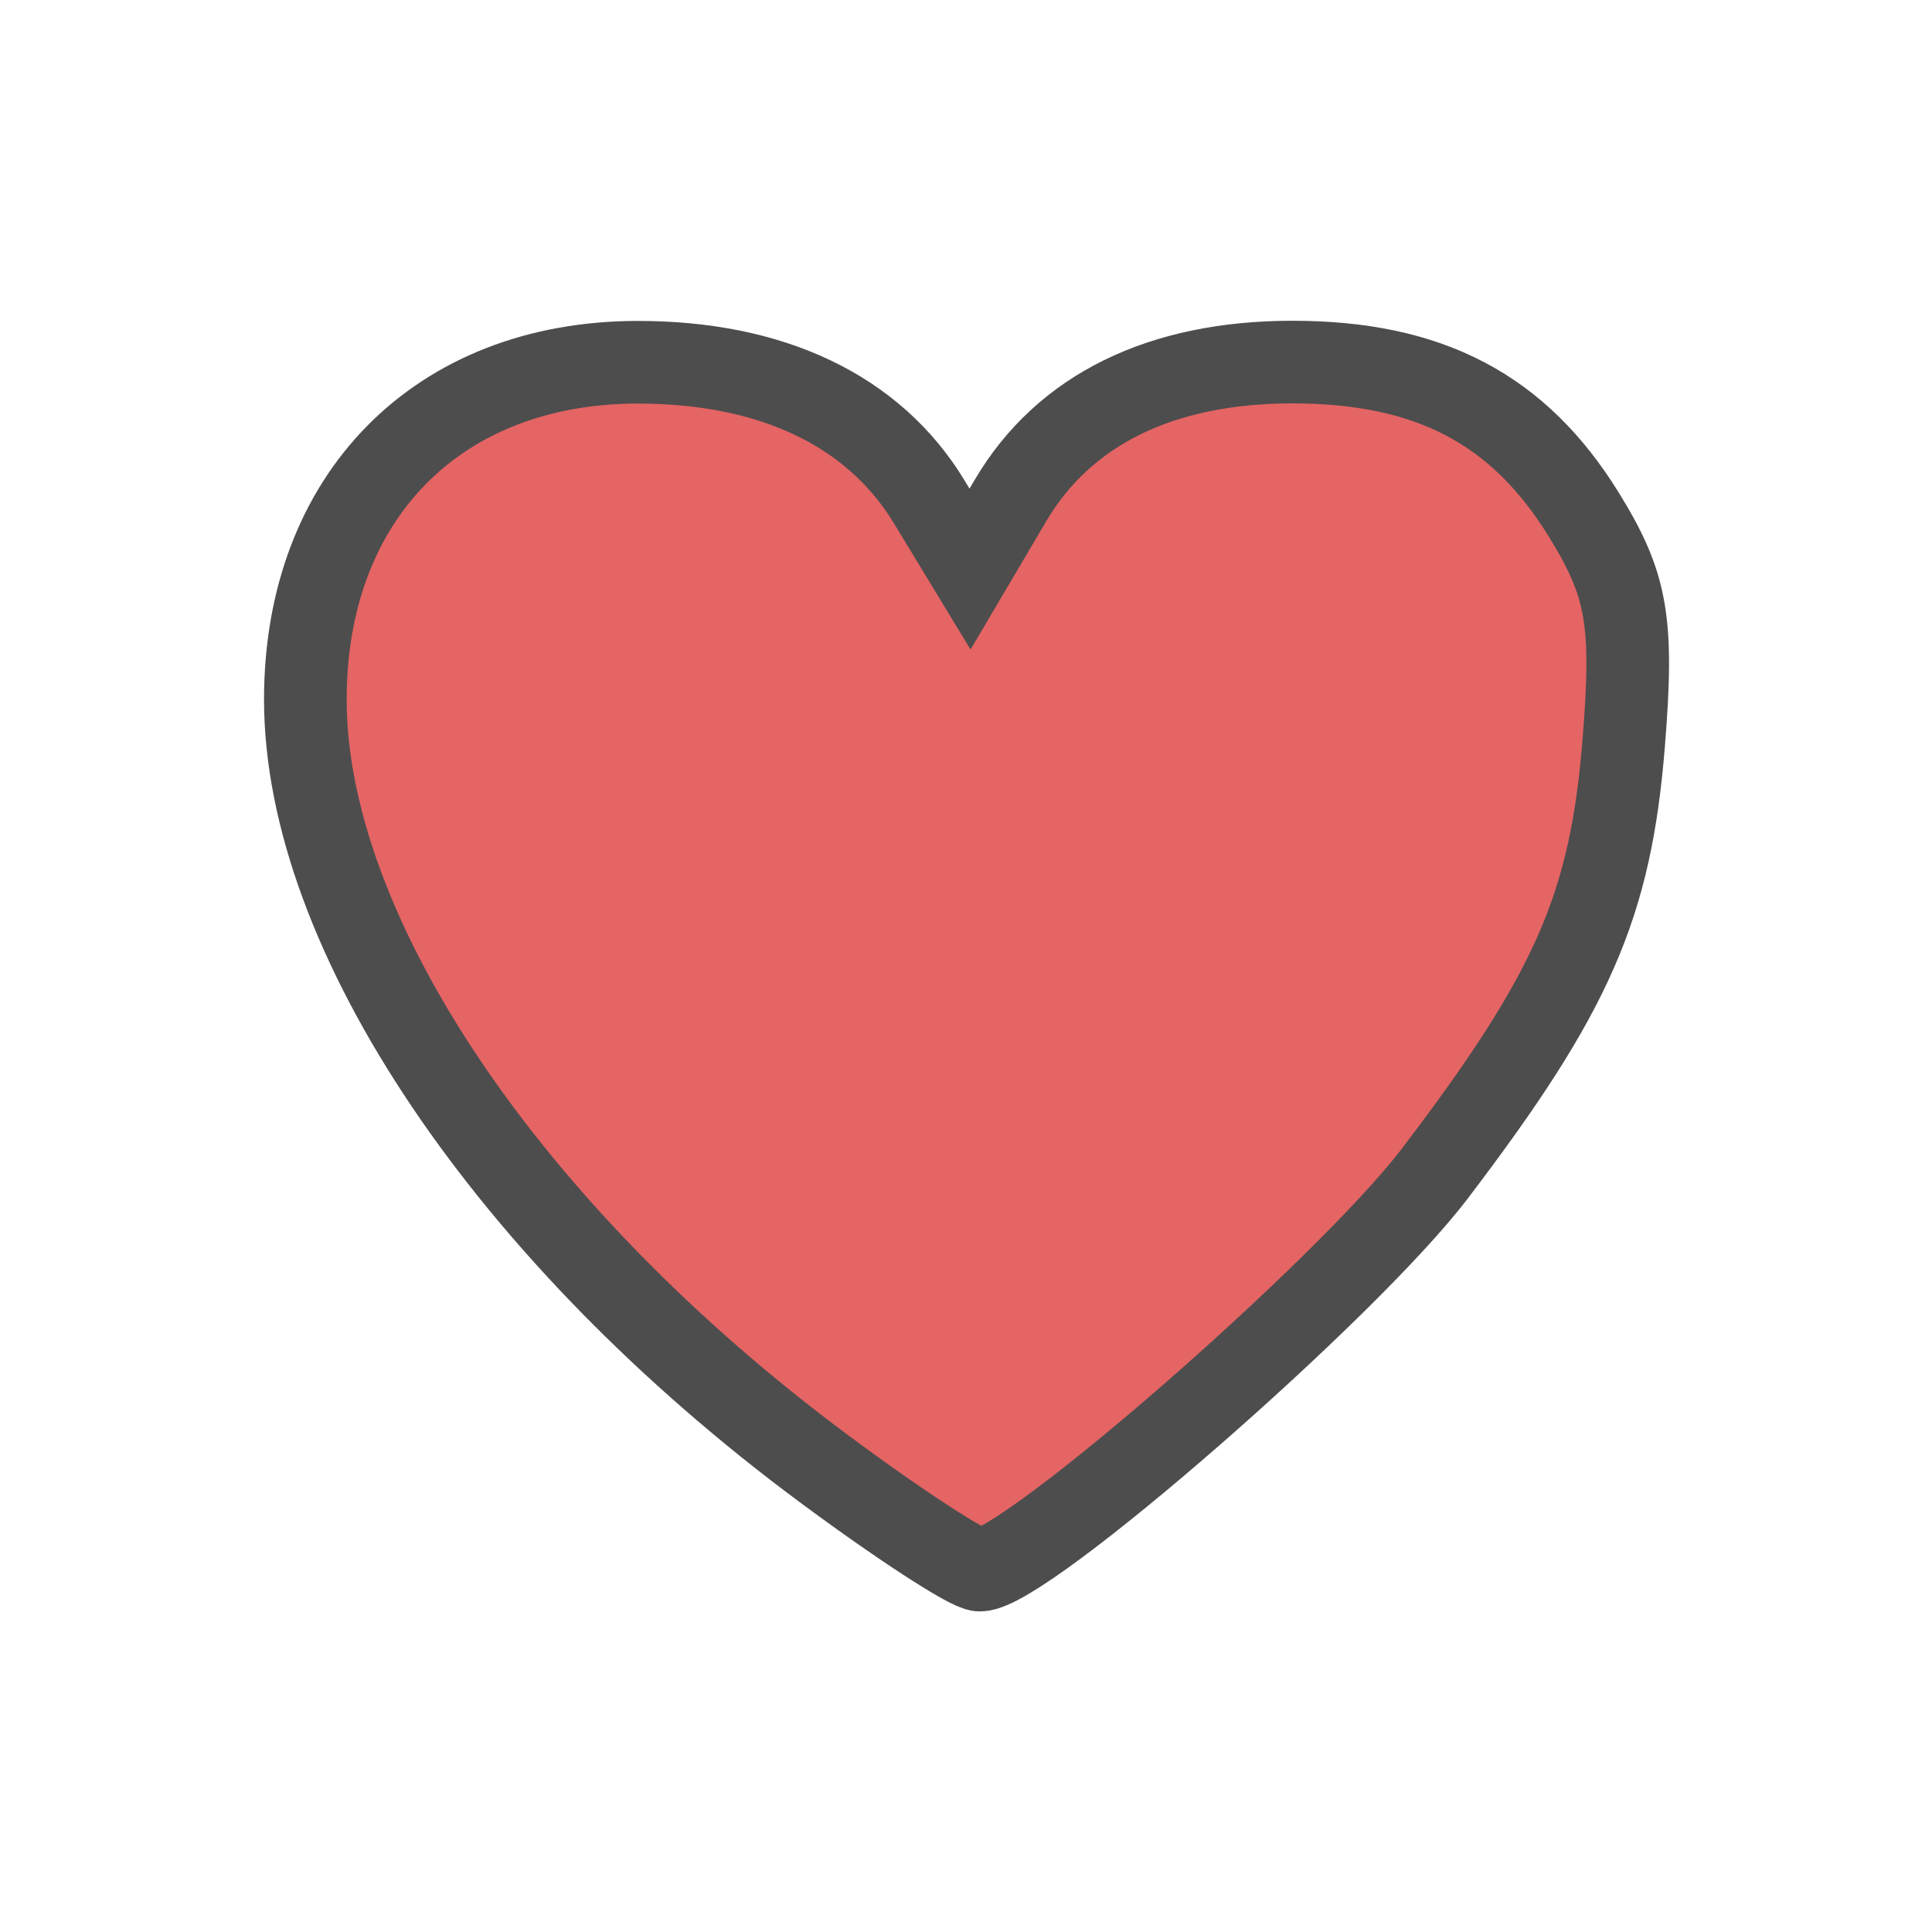 <?xml version="1.0" encoding="UTF-8" standalone="no"?>
<!-- Created with Inkscape (http://www.inkscape.org/) -->
<svg id="svg3815" xmlns:rdf="http://www.w3.org/1999/02/22-rdf-syntax-ns#" xmlns="http://www.w3.org/2000/svg" height="22" width="22" version="1.1" xmlns:cc="http://creativecommons.org/ns#" xmlns:xlink="http://www.w3.org/1999/xlink" xmlns:dc="http://purl.org/dc/elements/1.1/">
 <defs id="defs3817">
  <filter id="filter3174" color-interpolation-filters="sRGB">
   <feGaussianBlur id="feGaussianBlur3176" stdDeviation="1.71"/>
  </filter>
  <filter id="filter3794" height="1.384" width="1.384" color-interpolation-filters="sRGB" y="-.192" x="-.192">
   <feGaussianBlur id="feGaussianBlur3796" stdDeviation="5.28"/>
  </filter>
  <clipPath id="clipPath4355">
   <rect id="rect4357" style="fill:#fff" rx="6" ry="6" height="80" width="84" y="6" x="6"/>
  </clipPath>
 </defs>
 <g id="layer1" transform="translate(-461.71 -525.79)">
  <rect id="rect3745" style="opacity:.9;filter:url(#filter3174);display:none;fill:#4d4d4d" transform="matrix(.363 0 0 .363 536.21 442.45)" rx="6" ry="6" height="85" width="86" y="7" x="5"/>
  <rect id="rect3171" style="opacity:.1;filter:url(#filter3794);stroke:#fff;stroke-linecap:round;stroke-width:.5;display:none;fill:#4d4d4d" transform="matrix(.363 0 0 .363 536.21 442.45)" clip-path="url(#clipPath4355)" rx="12" ry="12" height="62" width="66" y="15" x="15"/>
  <path id="path11225-7" style="stroke:#4d4d4d;stroke-width:.941;fill:#d40000;fill-opacity:.608" d="m471.1 542.52c-3.599-2.669-5.916-6.106-5.913-8.771 0.003-2.303 1.509-3.831 3.781-3.834 1.533-0.002 2.692 0.551 3.321 1.586l0.467 0.769 0.462-0.783c0.61-1.032 1.714-1.574 3.209-1.574 1.554 0 2.574 0.533 3.316 1.734 0.496 0.802 0.568 1.214 0.457 2.598-0.149 1.86-0.582 2.847-2.151 4.908-1.004 1.319-4.672 4.516-5.182 4.516-0.12 0-0.916-0.517-1.768-1.15z"/>
 </g>
</svg>
